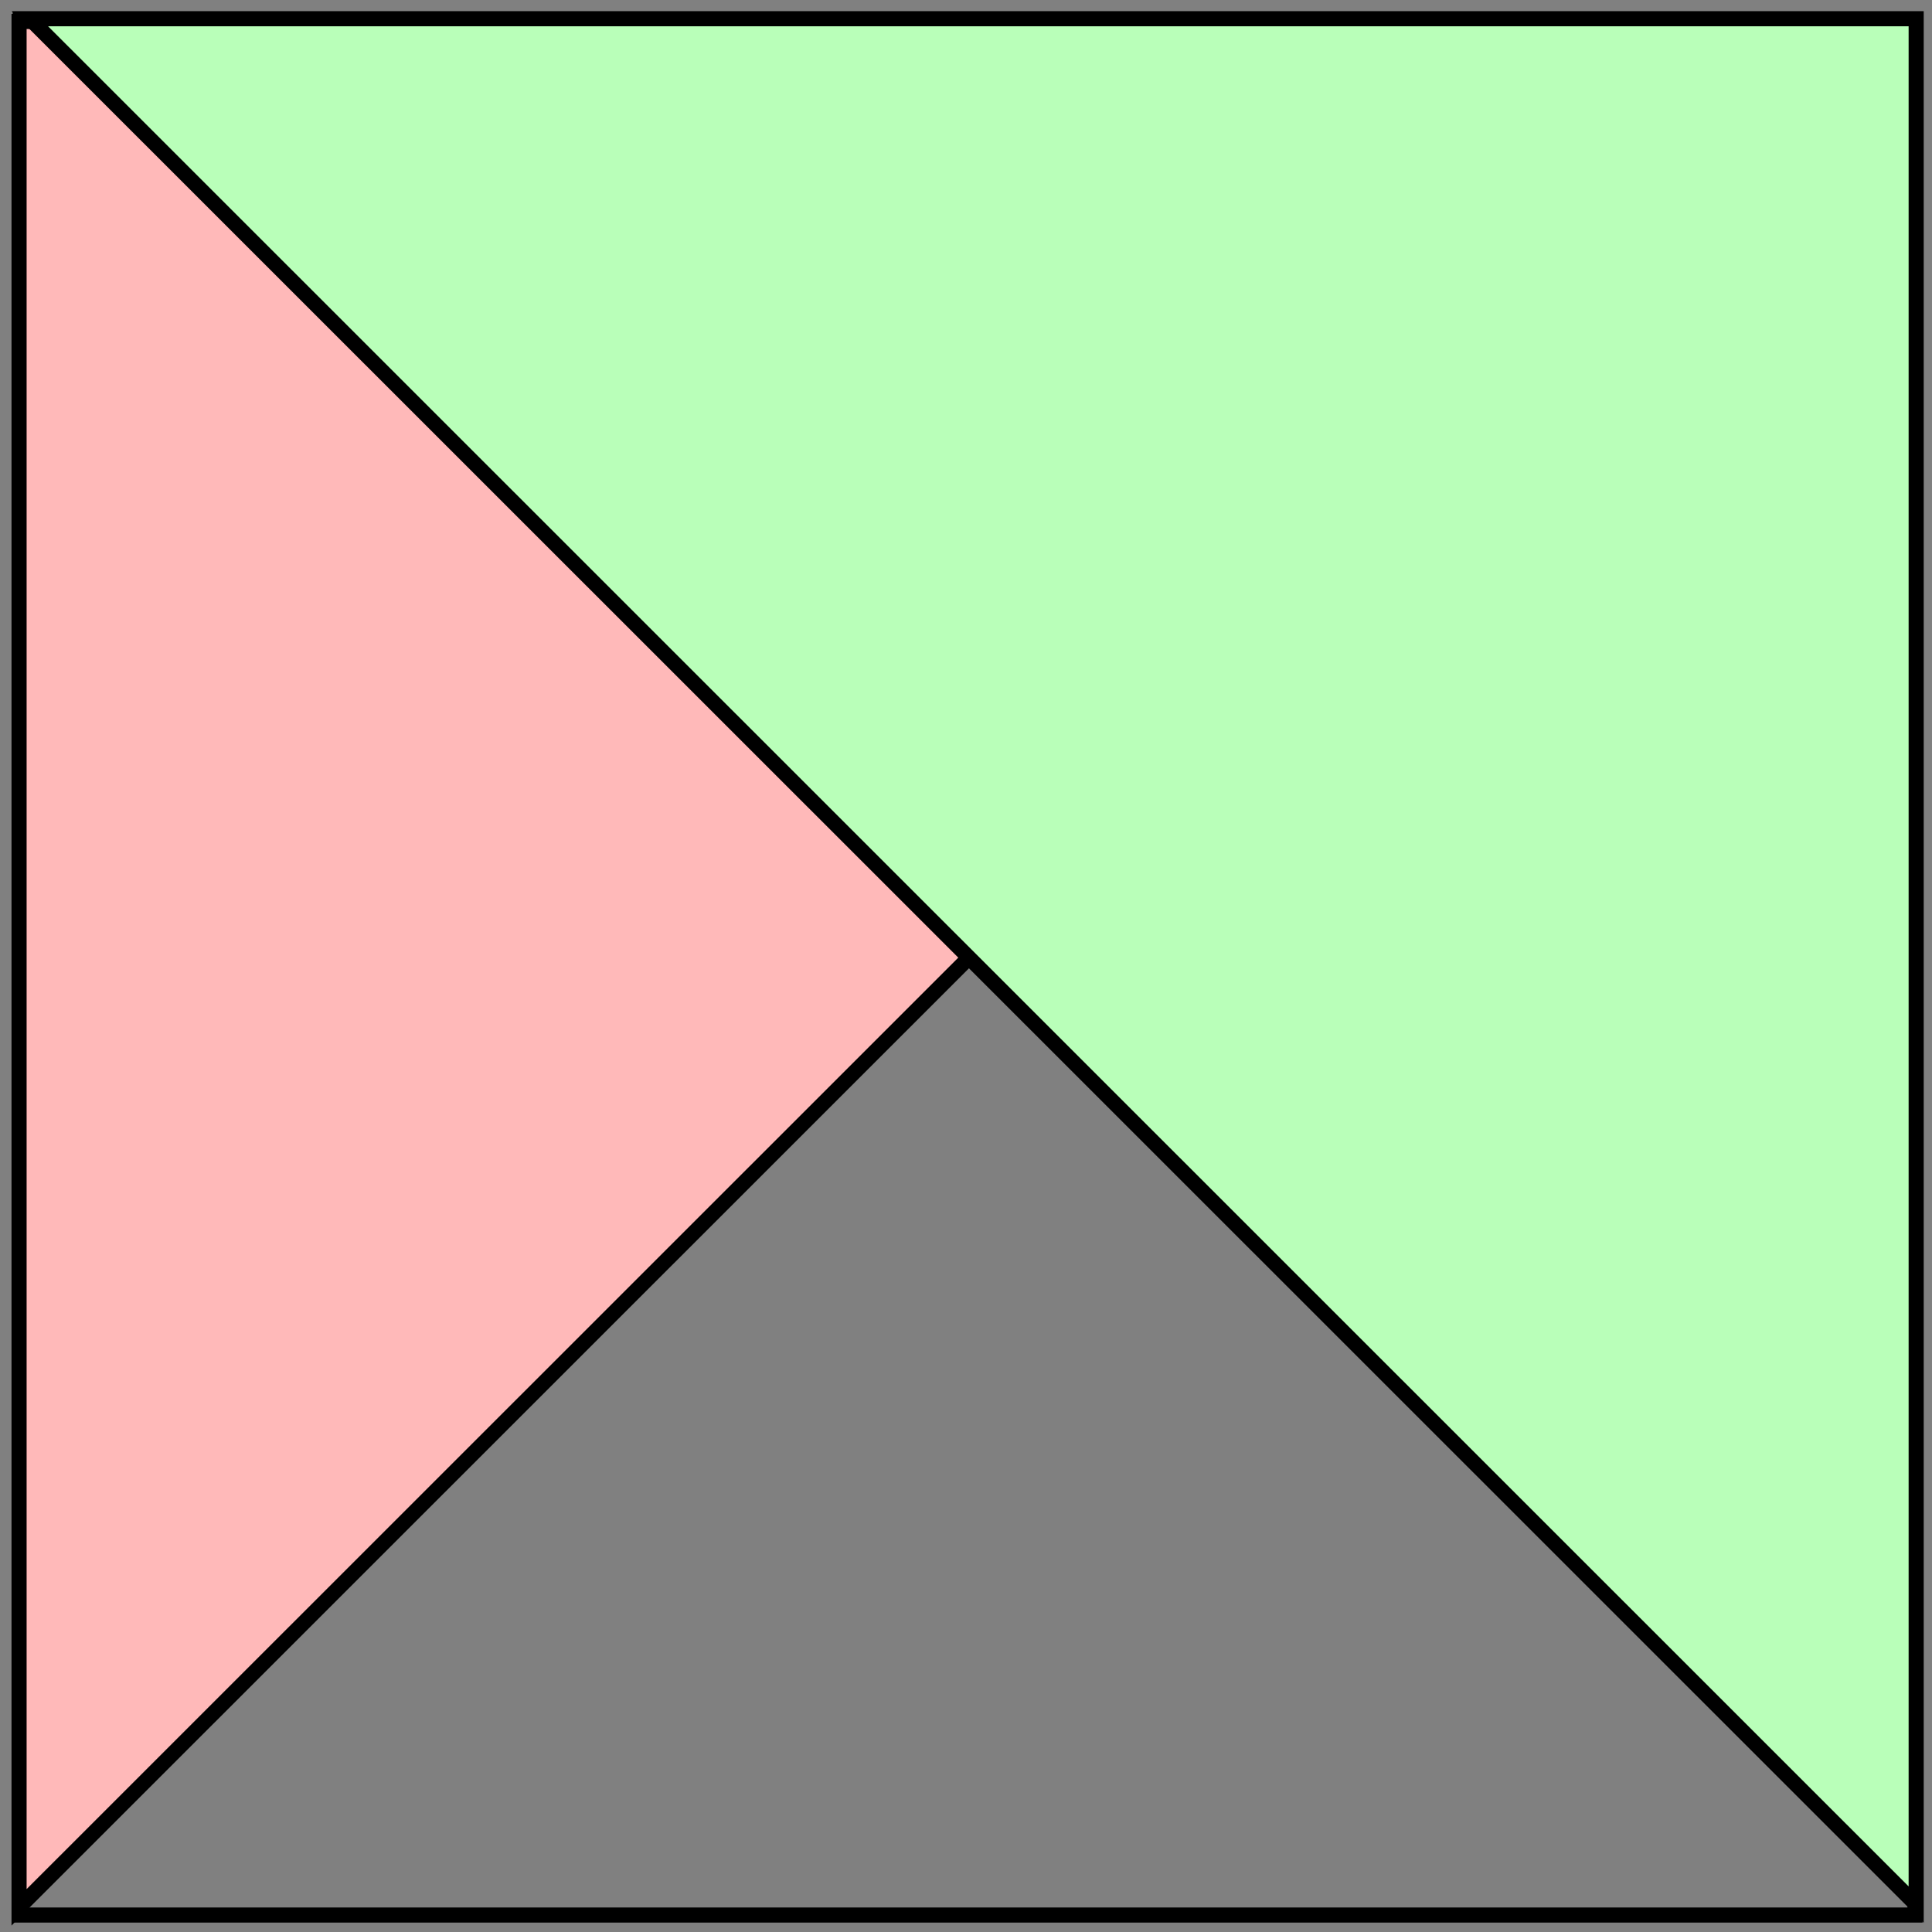<?xml version="1.0" encoding="UTF-8" standalone="no"?>
<!-- Created with Inkscape (http://www.inkscape.org/) -->

<svg
   xmlns:dc="http://purl.org/dc/elements/1.1/"
   xmlns:cc="http://creativecommons.org/ns#"
   xmlns:rdf="http://www.w3.org/1999/02/22-rdf-syntax-ns#"
   xmlns:svg="http://www.w3.org/2000/svg"
   xmlns="http://www.w3.org/2000/svg"
   xmlns:sodipodi="http://sodipodi.sourceforge.net/DTD/sodipodi-0.dtd"
   xmlns:inkscape="http://www.inkscape.org/namespaces/inkscape"
   width="128"
   height="128"
   id="svg5603"
   version="1.1"
   inkscape:version="0.48.4 r9939"
   sodipodi:docname="composition-mode-src.svg">
  <rect width="100%" height="100%" fill="#808080" stroke="none"/>
  <defs
     id="defs5605" />
  <sodipodi:namedview
     id="base"
     pagecolor="#ffffff"
     bordercolor="#666666"
     borderopacity="1.0"
     inkscape:pageopacity="0.0"
     inkscape:pageshadow="2"
     inkscape:zoom="5.6"
     inkscape:cx="64.507733"
     inkscape:cy="66.585396"
     inkscape:document-units="px"
     inkscape:current-layer="layer1"
     showgrid="false"
     inkscape:window-width="944"
     inkscape:window-height="1162"
     inkscape:window-x="960"
     inkscape:window-y="0"
     inkscape:window-maximized="0" />
  <g
     inkscape:label="Camada 1"
     inkscape:groupmode="layer"
     id="layer1"
     transform="translate(0,-924.362)">
    <rect
       style="fill:none;stroke:#000000;stroke-width:1.001;stroke-miterlimit:4;stroke-opacity:1;stroke-dasharray:none;stroke-dashoffset:0"
       id="rect3810"
       width="125.535"
       height="125.609"
       x="1.34"
       y="925.629" />
    <path
       style="fill:#ffb9b9;fill-opacity:1;stroke:#000000;stroke-width:1;stroke-linecap:butt;stroke-linejoin:miter;stroke-miterlimit:4;stroke-opacity:1;stroke-dasharray:none"
       d="m 126.236,925.782 -124.973,0 0,124.945 z"
       id="path3854-6"
       inkscape:connector-curvature="0" />
    <path
       style="fill:#b9ffb9;fill-opacity:1;stroke:#000000;stroke-width:1;stroke-linecap:butt;stroke-linejoin:miter;stroke-miterlimit:4;stroke-opacity:1;stroke-dasharray:none"
       d="m 1.978,925.604 124.973,0 0,124.944 z"
       id="path3854"
       inkscape:connector-curvature="0" />
  </g>
</svg>
